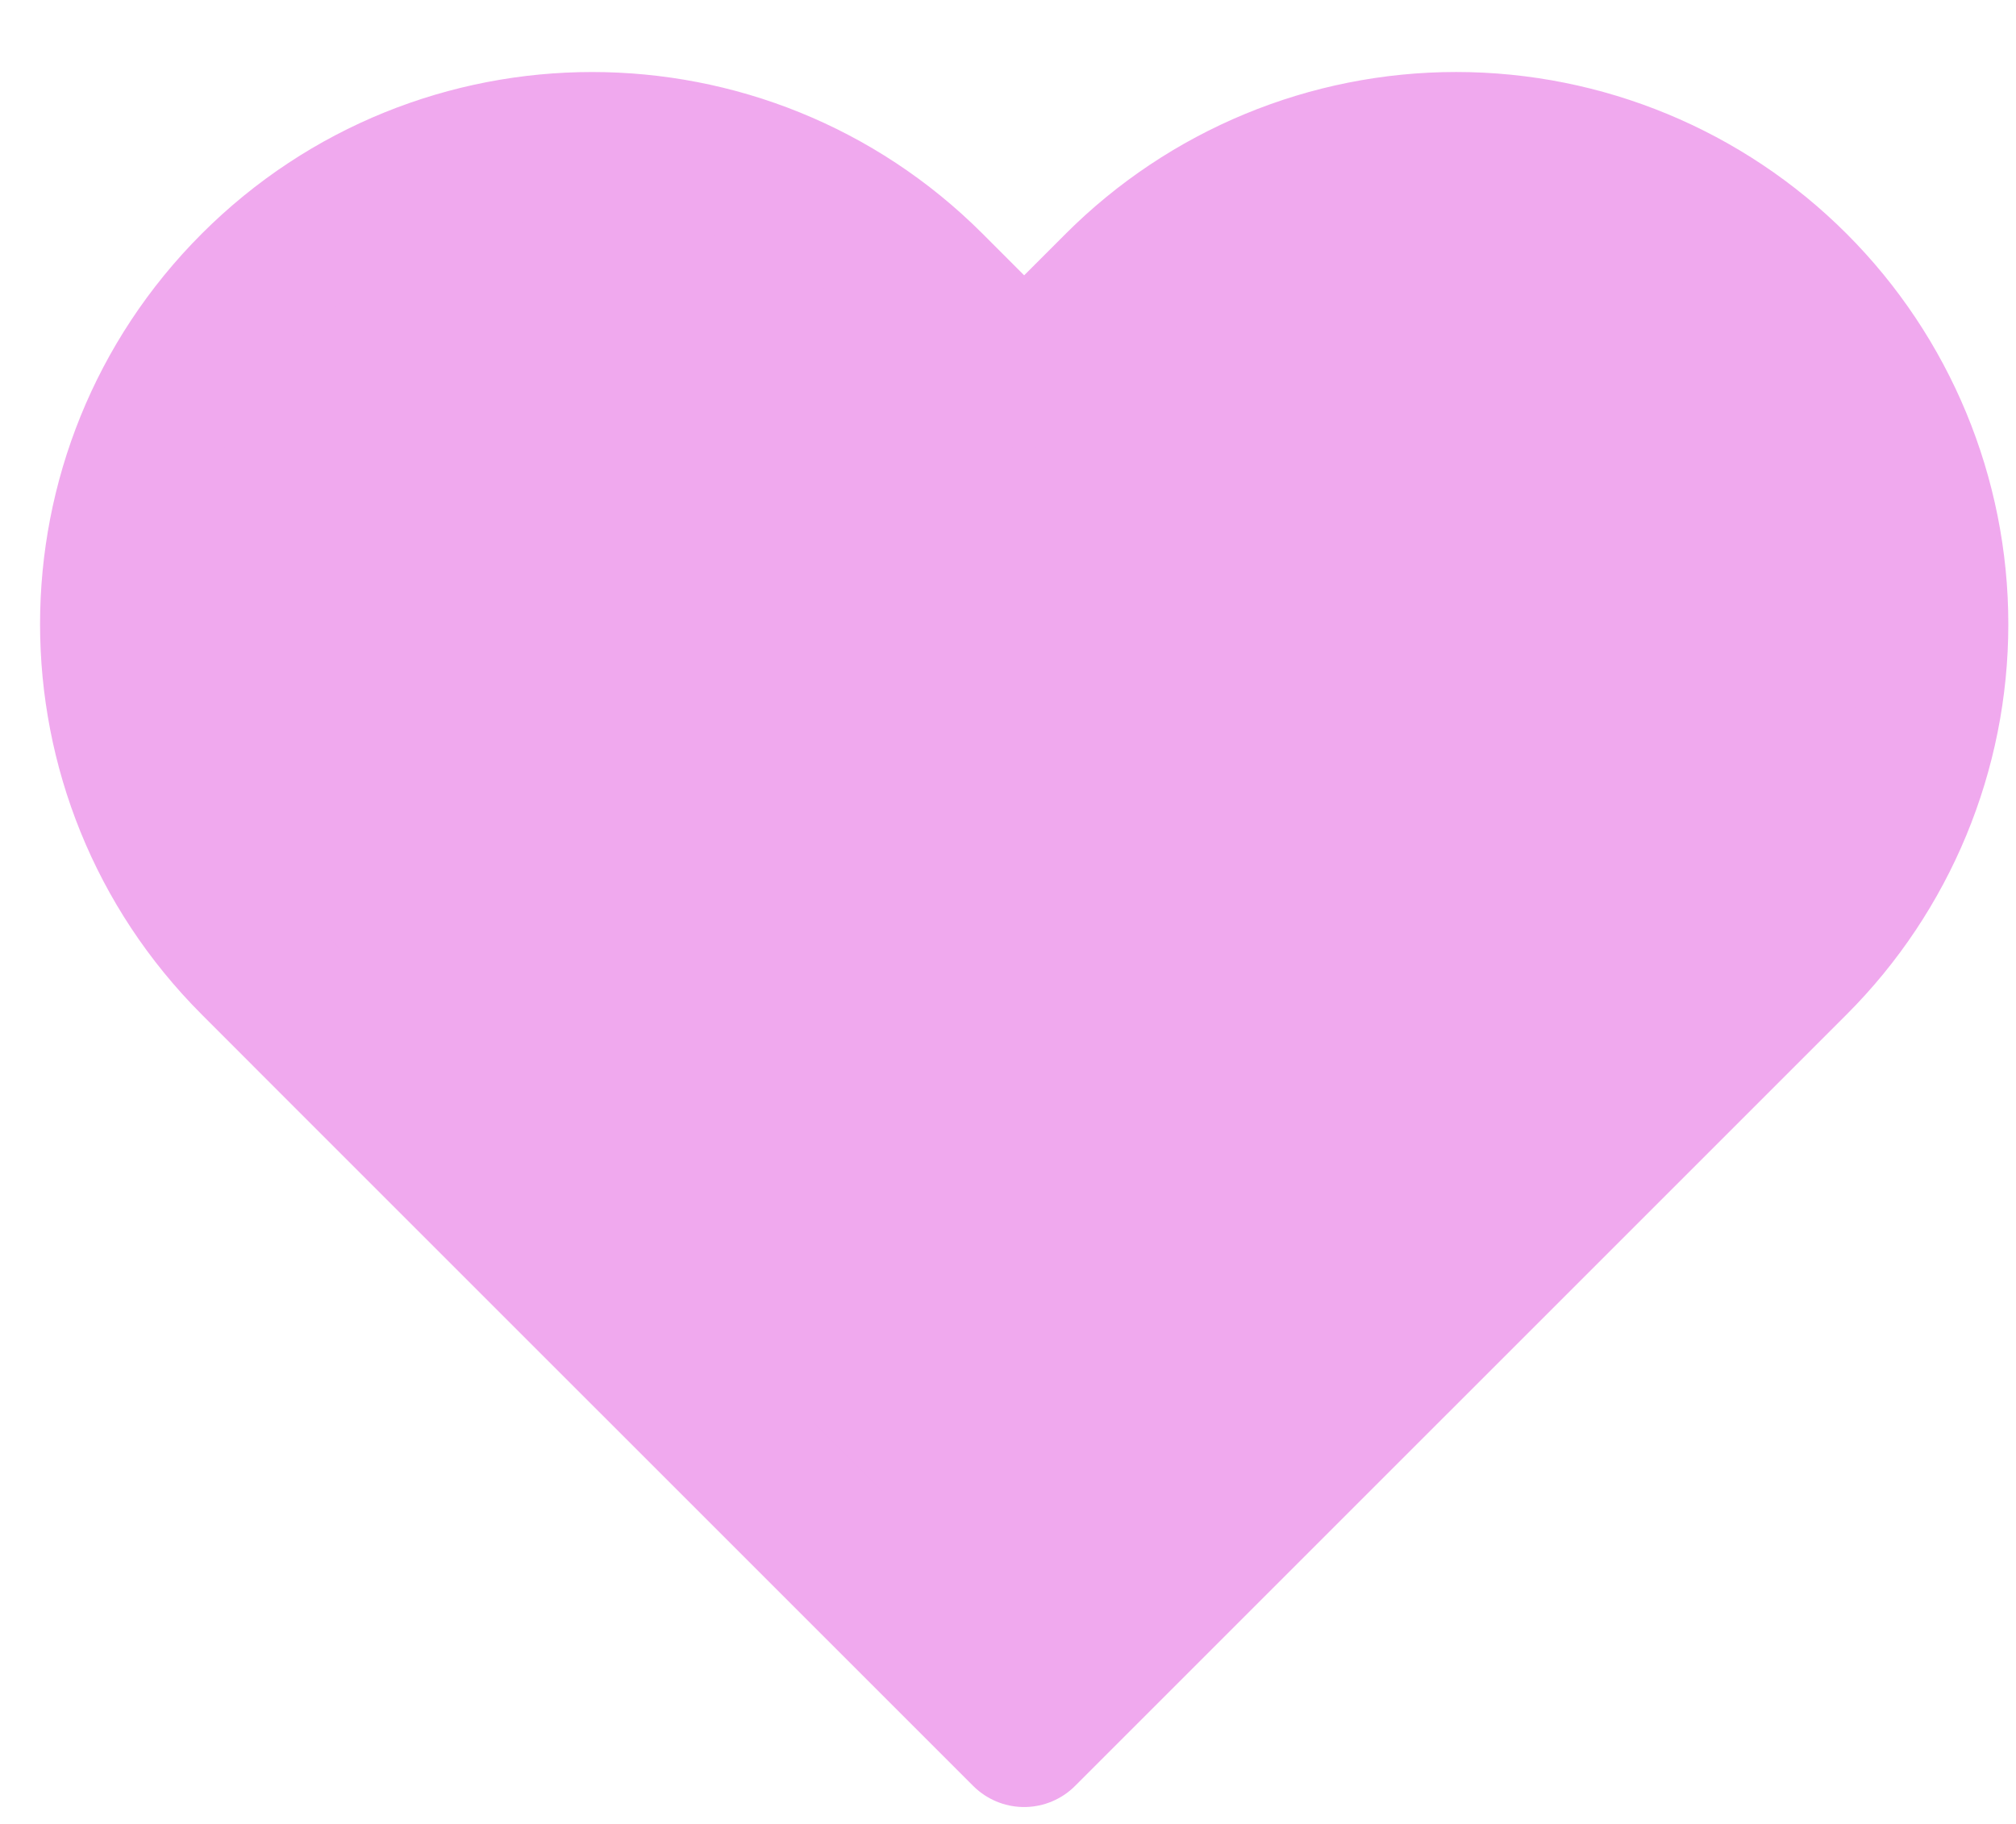 <?xml version="1.0" encoding="UTF-8"?>
<svg width="21px" height="19px" viewBox="0 0 21 19" version="1.1" xmlns="http://www.w3.org/2000/svg" xmlns:xlink="http://www.w3.org/1999/xlink">
    <title>9BB93288-D78C-4719-BC66-D65D1DAE62C2@1x</title>
    <g id="Desktop" stroke="none" stroke-width="1" fill="none" fill-rule="evenodd" stroke-linecap="round" stroke-linejoin="round">
        <g id="12.2-product-page-B2C" transform="translate(-876, -272)" fill="#F0A9EE" stroke="#F0A9EE" stroke-width="1.5">
            <g id="Icon-/-Line-/-heart-full" transform="translate(877.167, 273.5)">
                <path d="M17.538,1.465 C16.6,0.527 15.328,0 14.001,0 C12.675,0 11.403,0.527 10.465,1.465 L9.501,2.429 L8.538,1.465 C6.584,-0.488 3.418,-0.488 1.465,1.465 C-0.488,3.418 -0.488,6.585 1.465,8.538 L2.428,9.502 L9.501,16.574 L16.574,9.502 L17.538,8.538 C18.476,7.6 19.003,6.328 19.003,5.002 C19.003,3.675 18.476,2.403 17.538,1.465 Z" id="Path"></path>
            </g>
        </g>
    </g>
</svg>